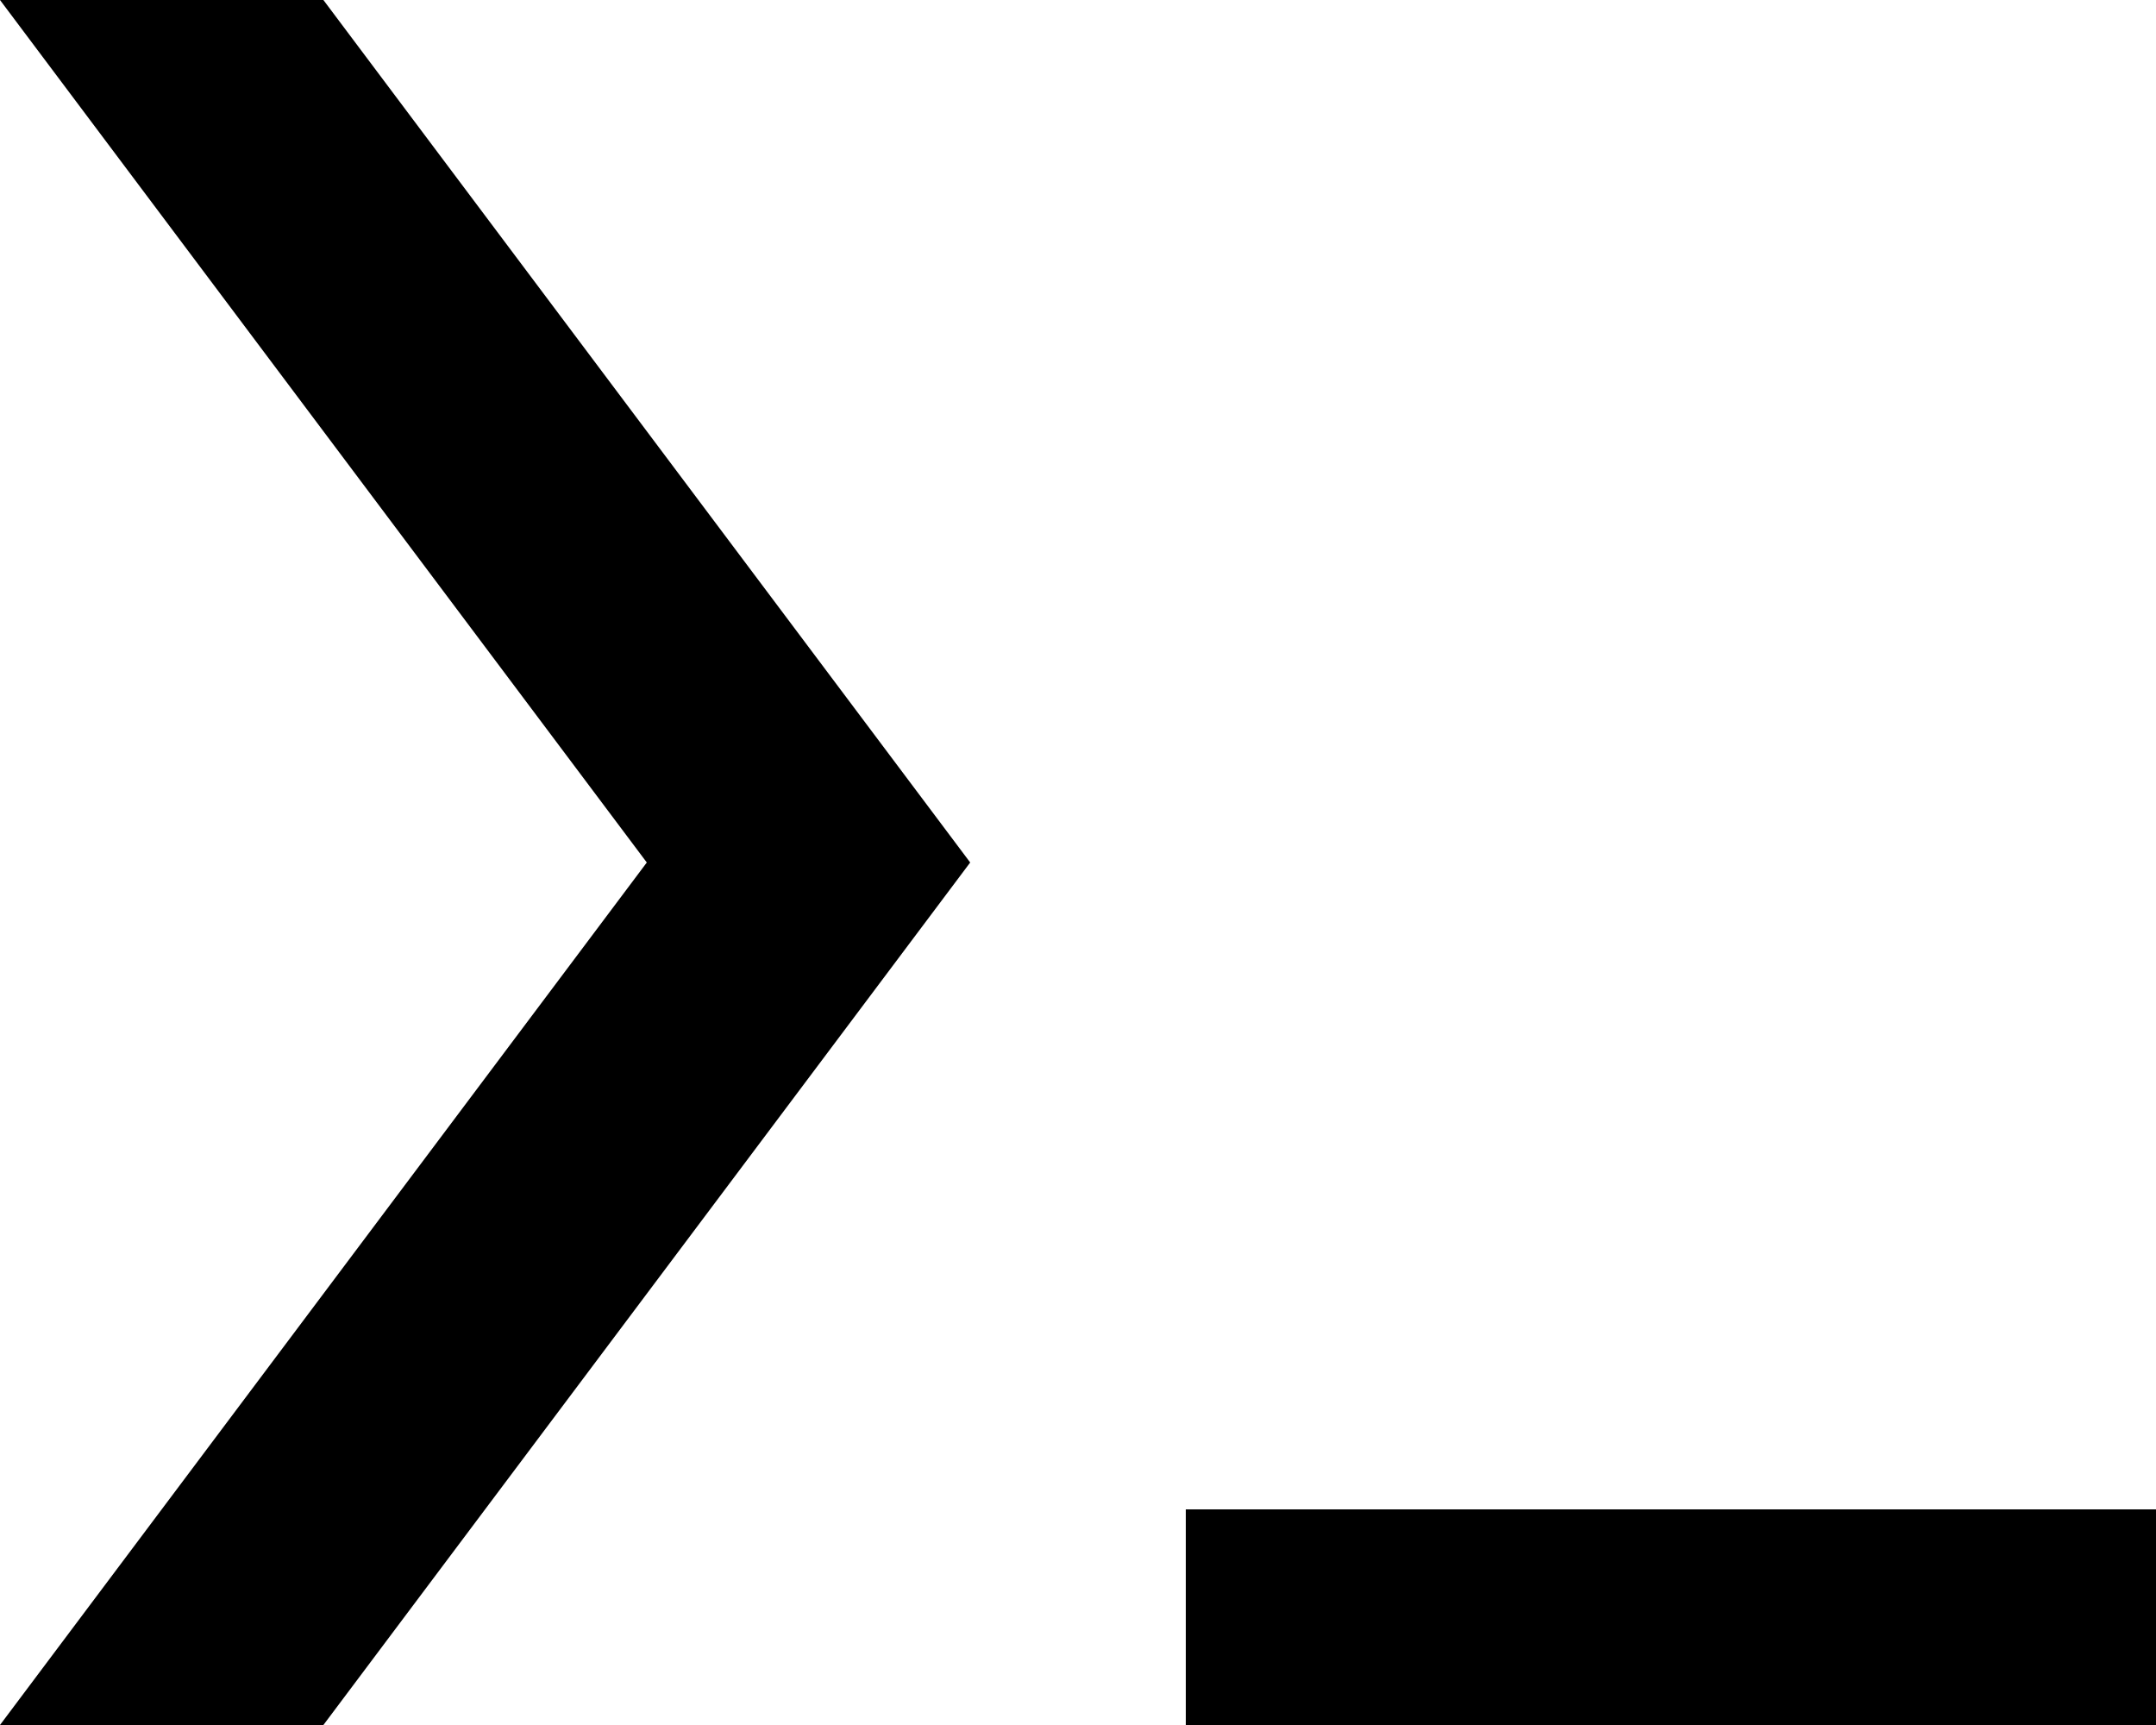 <svg xmlns="http://www.w3.org/2000/svg" id="vector" viewBox="34 38 40 32">
    <path id="path" d="M 34 38 L 40 38 L 52 54 L 40 70 L 34 70 L 46 54" fill="currentColor"></path>
    <path id="path_1" d="M 56 66 L 74 66 L 74 70 L 56 70" fill="currentColor"></path>
</svg>
